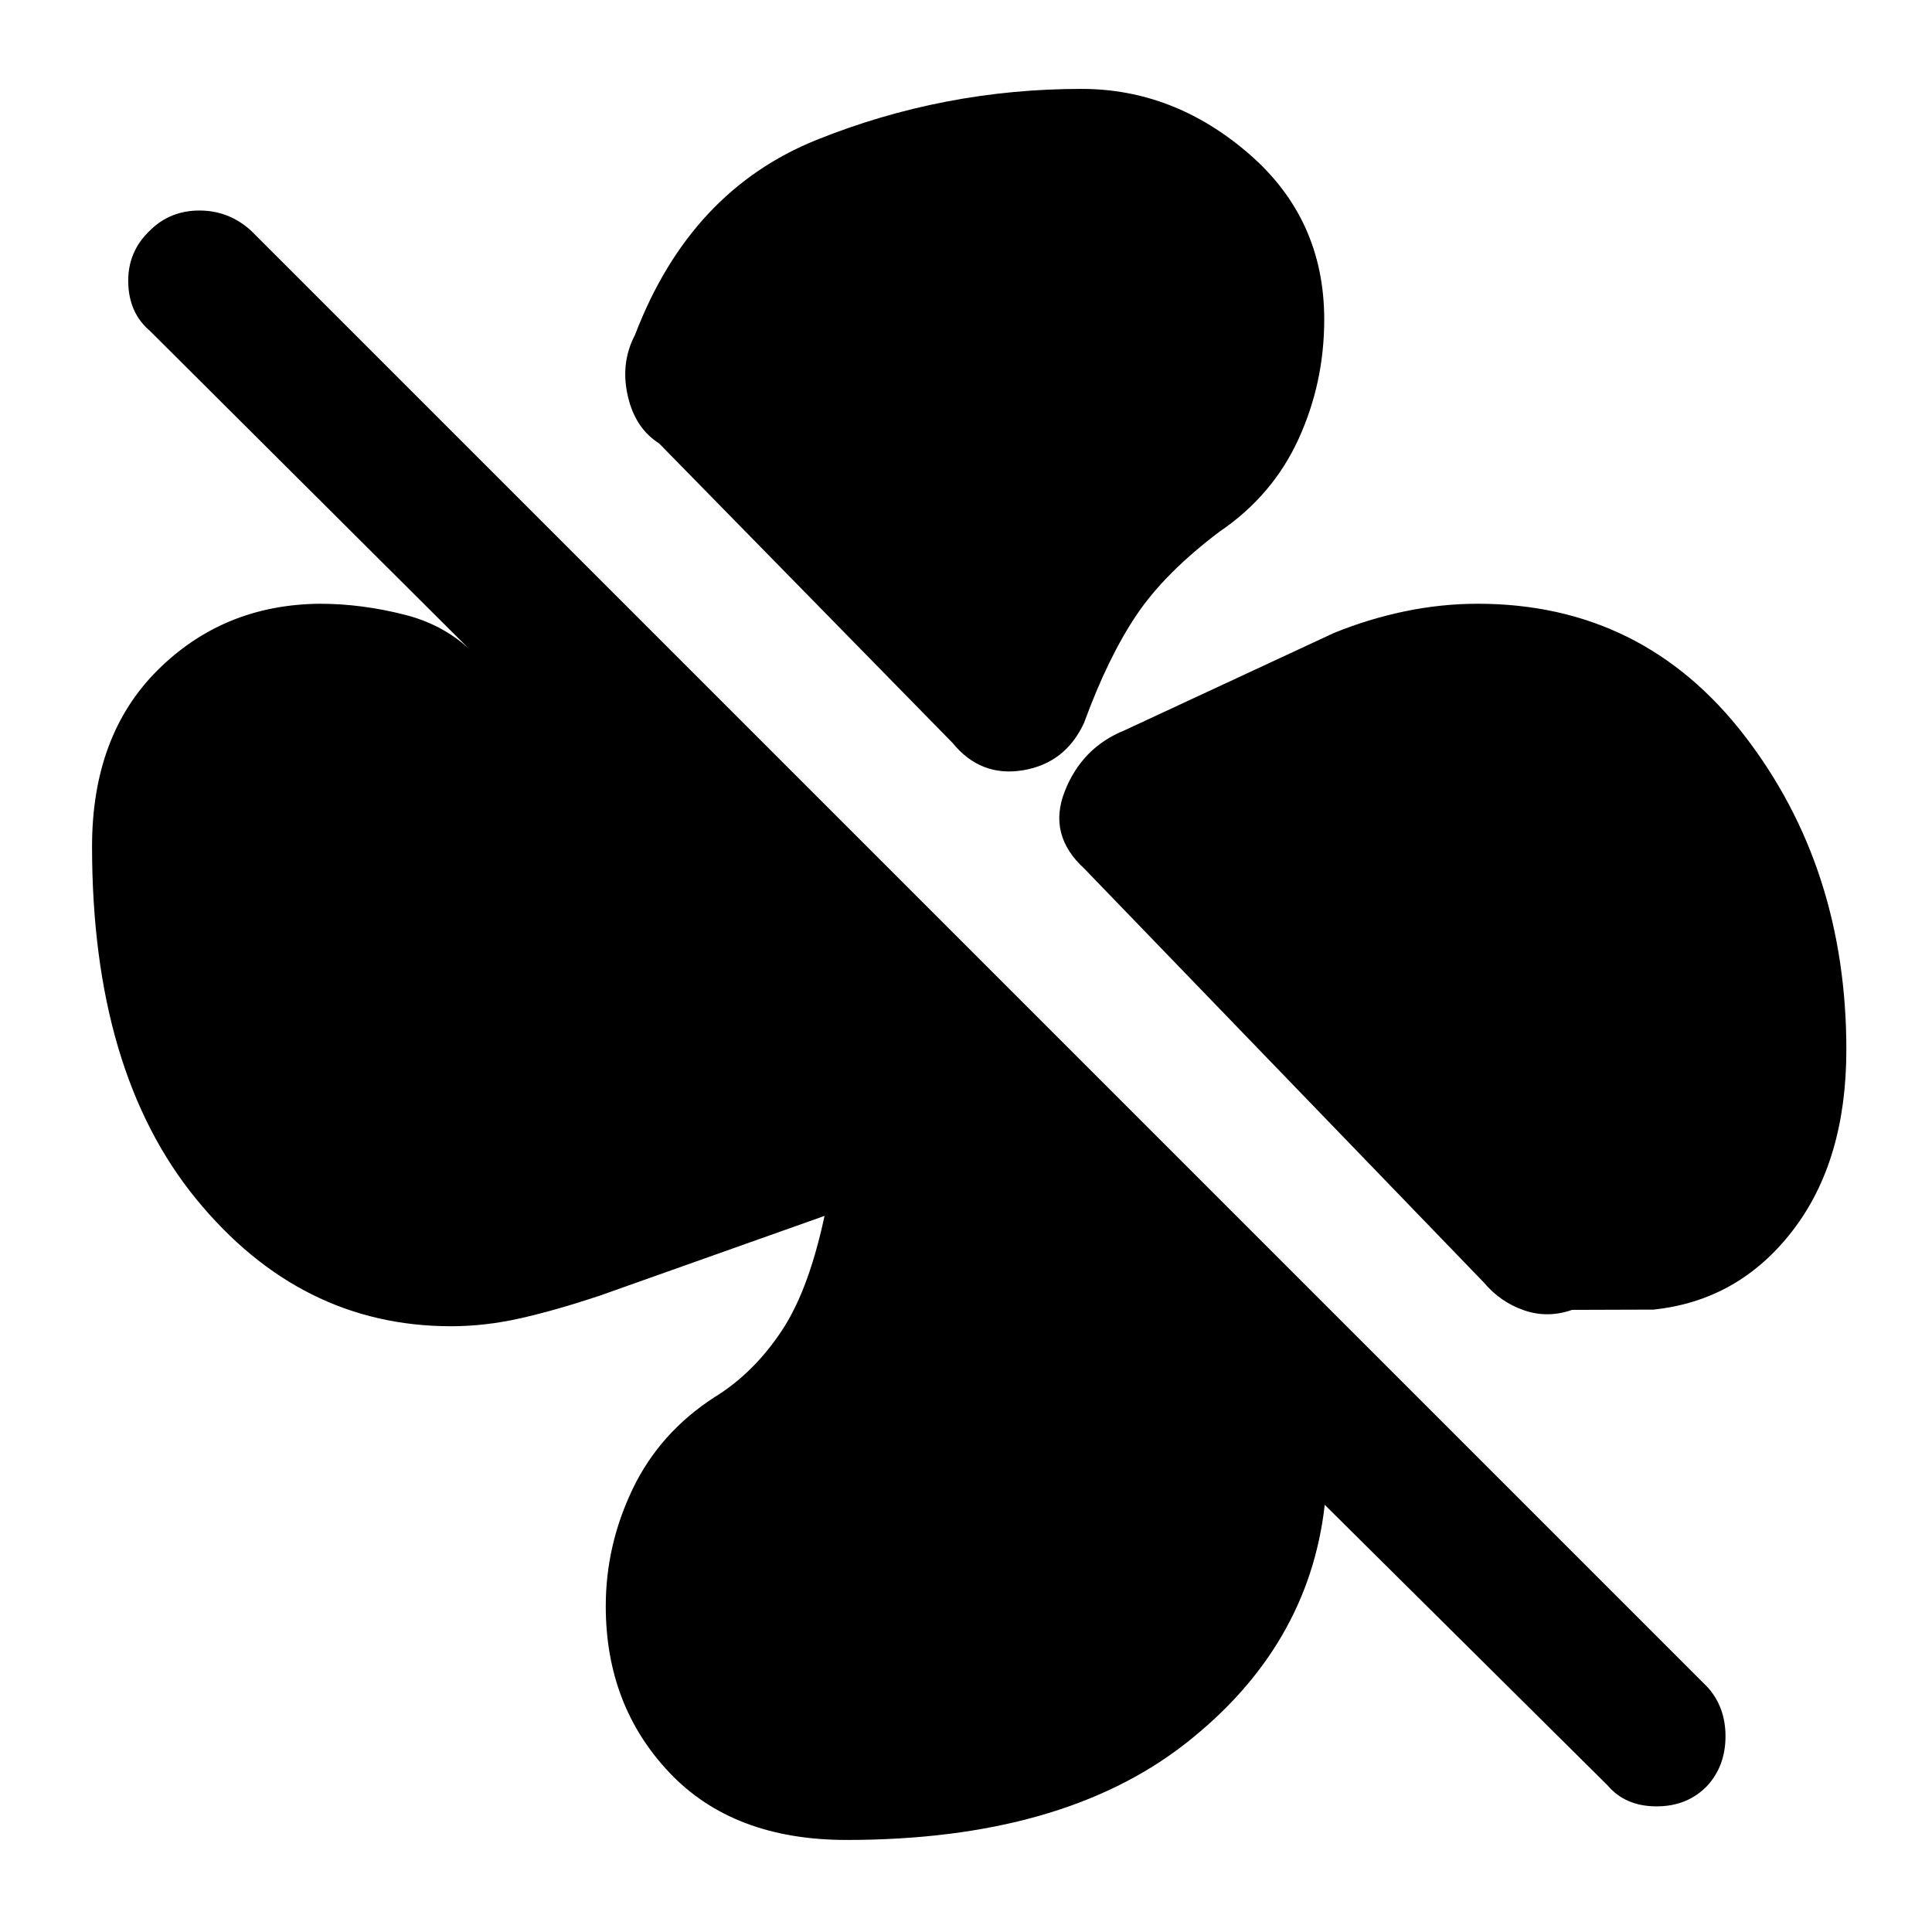 <svg xmlns="http://www.w3.org/2000/svg" height="48" viewBox="0 -960 960 960" width="48"><path d="M658-801.22q0 31.57-12.85 59.55-12.85 27.97-39.11 45.8-27.3 20.57-41.43 41.63-14.13 21.07-25.96 53.46-9.26 20-30.3 23.52-21.05 3.52-35.05-13.61L327.48-739.7q-11.96-7.56-15.59-23.8-3.63-16.24 3.63-30.07 27.39-71.69 90.37-96.97 62.98-25.29 131.5-25.29 45.96 0 83.28 32.33Q658-851.18 658-801.22ZM734.26-660q82.09 0 132.63 65.61 50.55 65.61 50.55 155.96 0 55.39-26.81 90.08-26.8 34.7-69.11 39.09l-40.39.13q-12.13 4.26-23.89.2-11.76-4.07-20.02-13.9L538.78-528.39q-18.26-16.7-9.69-38.46 8.56-21.76 29.82-30.32l103.83-48.27q17.13-7 35.26-10.78 18.13-3.78 36.26-3.78ZM420.61-45.74q-56.26 0-87.94-33.41Q301-112.56 301-161.91q0-30.39 13.41-58.31 13.42-27.91 40.55-45.48 19.56-12 33.63-33.28 14.06-21.28 22.06-61.41 1 1.13 2.07 1.06 1.06-.06 2.63 1.5l-117.52 41.7Q276.43-309 258.8-305q-17.63 4-34.63 4-75.04 0-126.74-63.28-51.69-63.29-51.69-175.11 0-55.26 32.69-87.72 32.7-32.46 80.48-32.89 20.83 0 42.37 5.5 21.55 5.5 35.94 21.06L74.43-795.65Q64-804.52 63.72-819.74q-.29-15.22 10.71-25.65 10-10 24.66-10 14.65 0 25.65 10l723.78 723.78q8.87 9.87 8.87 24.37 0 14.5-8.87 24.37-9.87 10.44-25.37 10.44-15.5 0-24.37-10.44L658.26-212.26q-8 70.74-69.22 118.63-61.21 47.89-168.43 47.89Z"/></svg>
